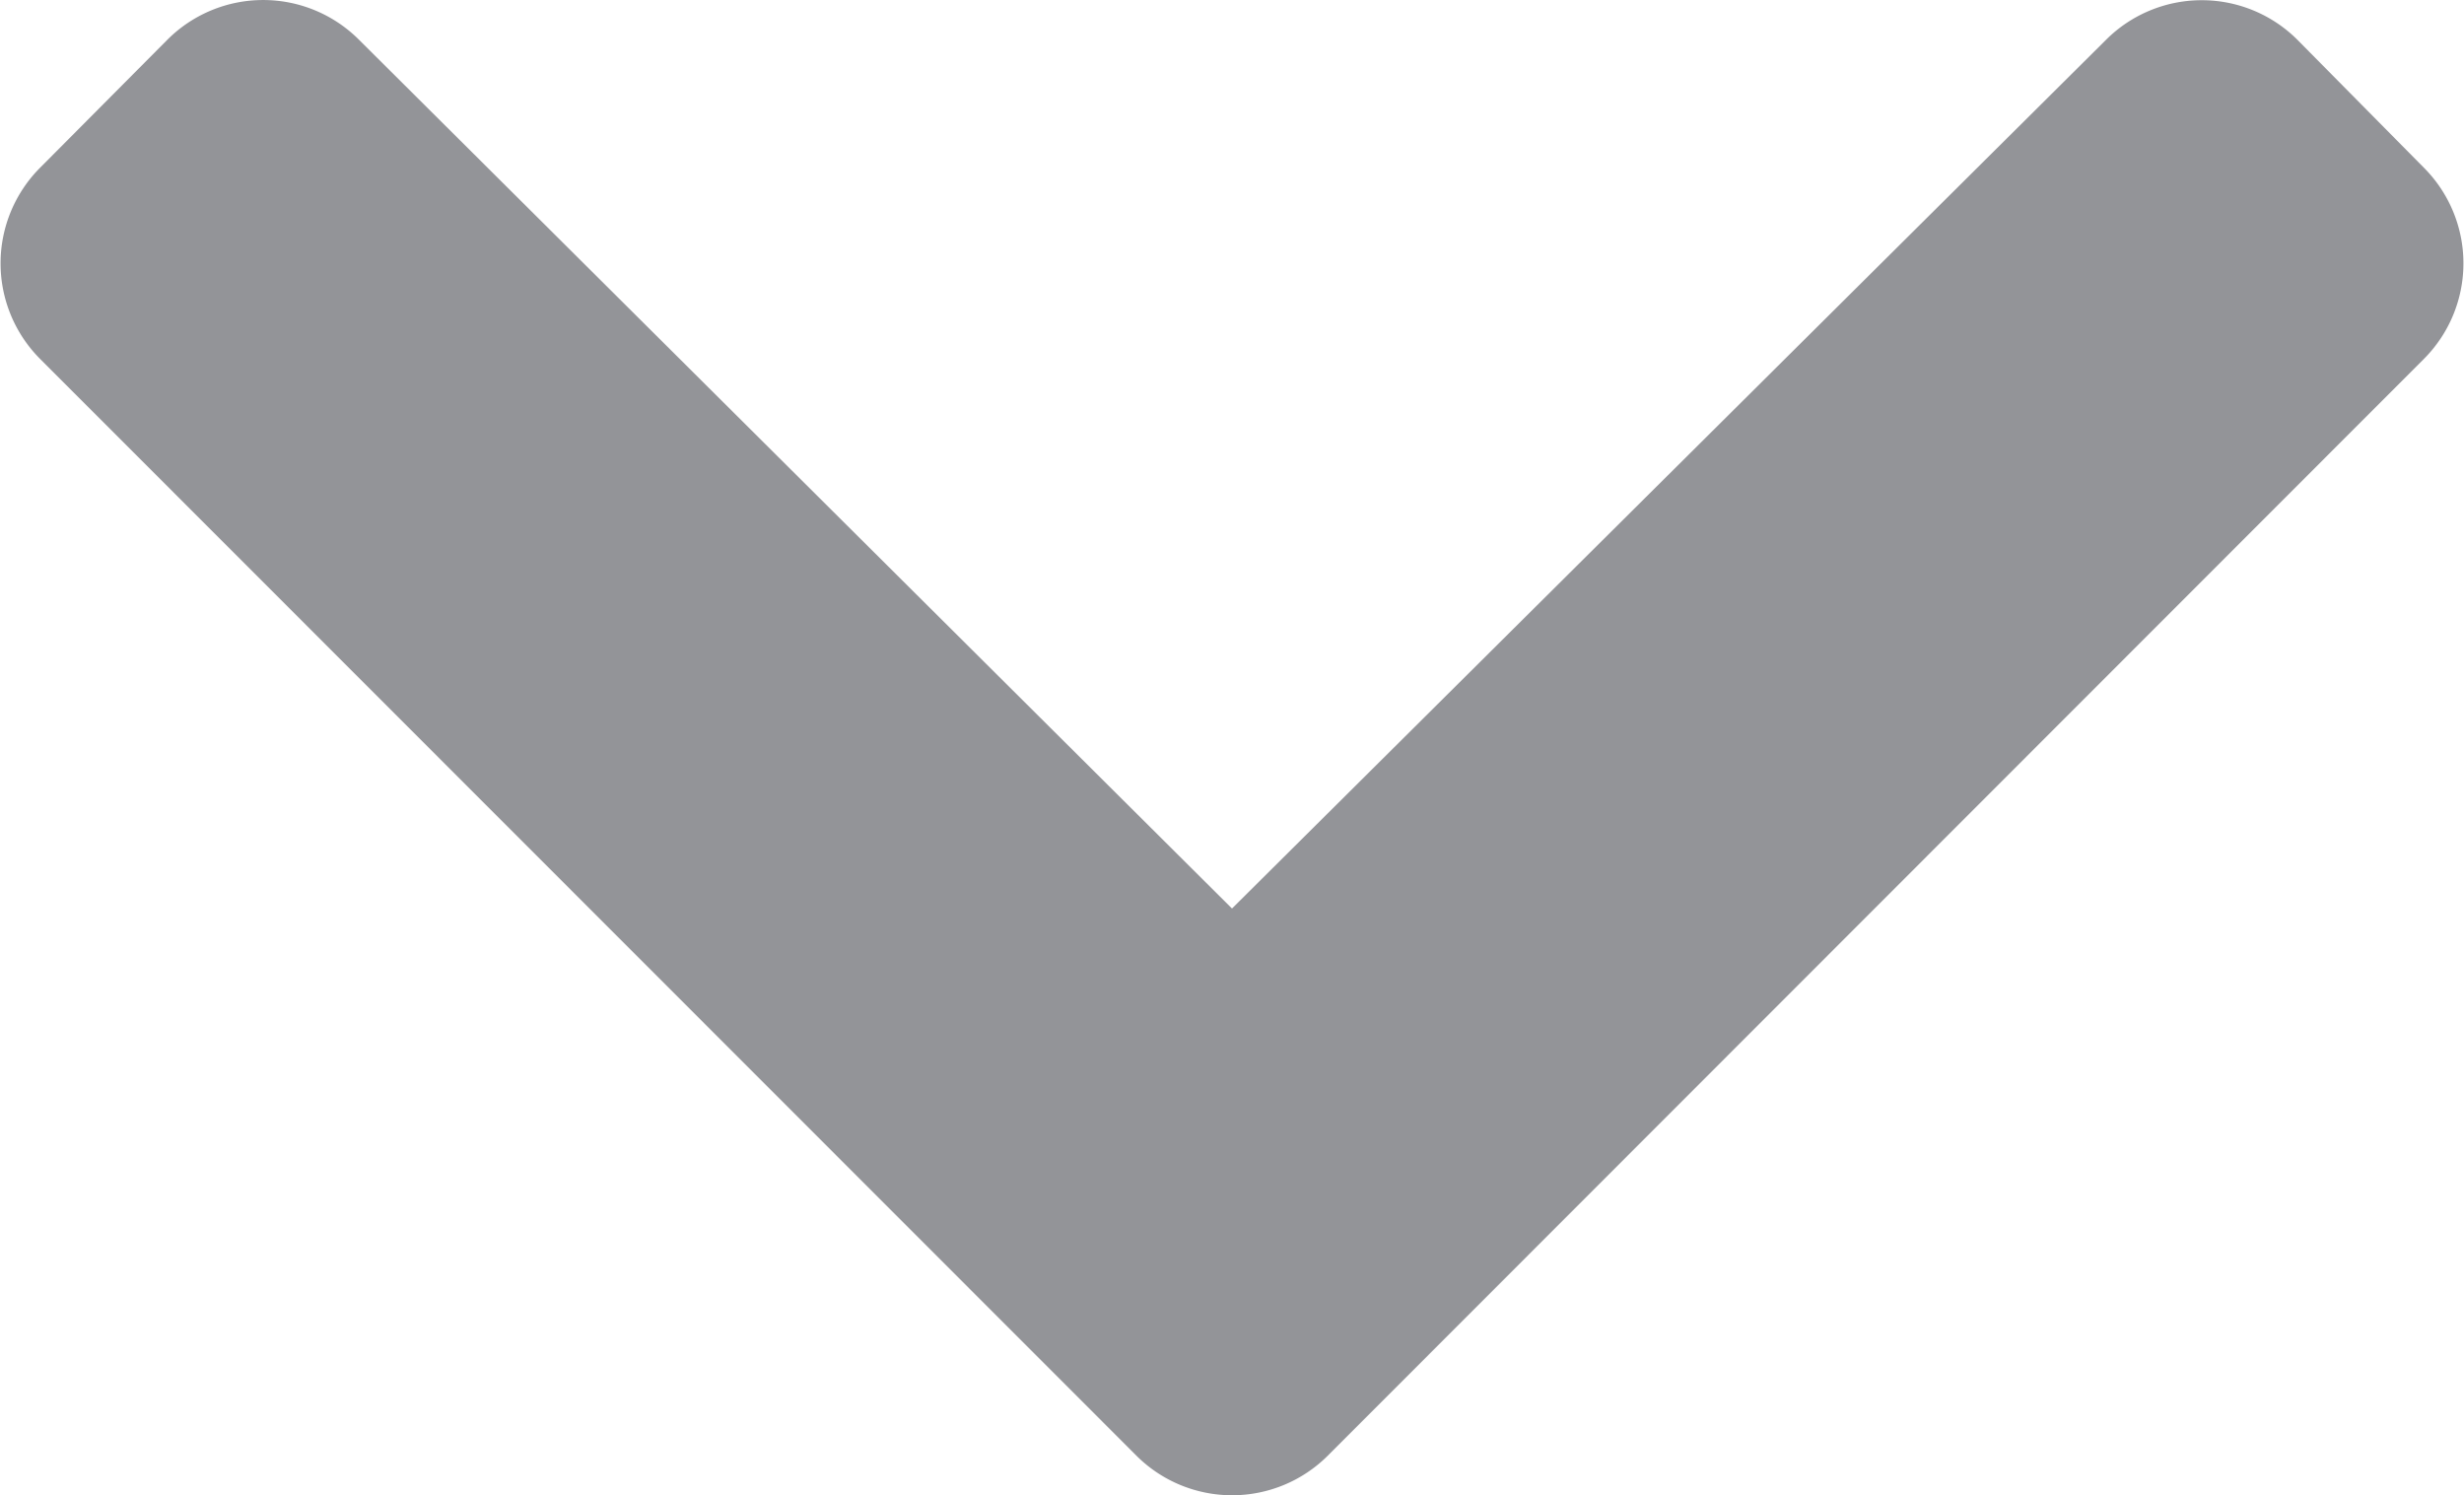 <svg xmlns="http://www.w3.org/2000/svg" width="13.646" height="8.282" viewBox="0 0 13.646 8.282"><path d="M6.47-2.079a.75.75,0,0,0,1.061,0L13.6-8.152a.75.75,0,0,0,0-1.061L12.9-9.921a.75.75,0,0,0-1.059,0L7-5.109,2.164-9.922a.75.75,0,0,0-1.059,0L.4-9.213a.75.75,0,0,0,0,1.061Z" transform="translate(-0.177 10.141)" fill="#939498"/></svg>